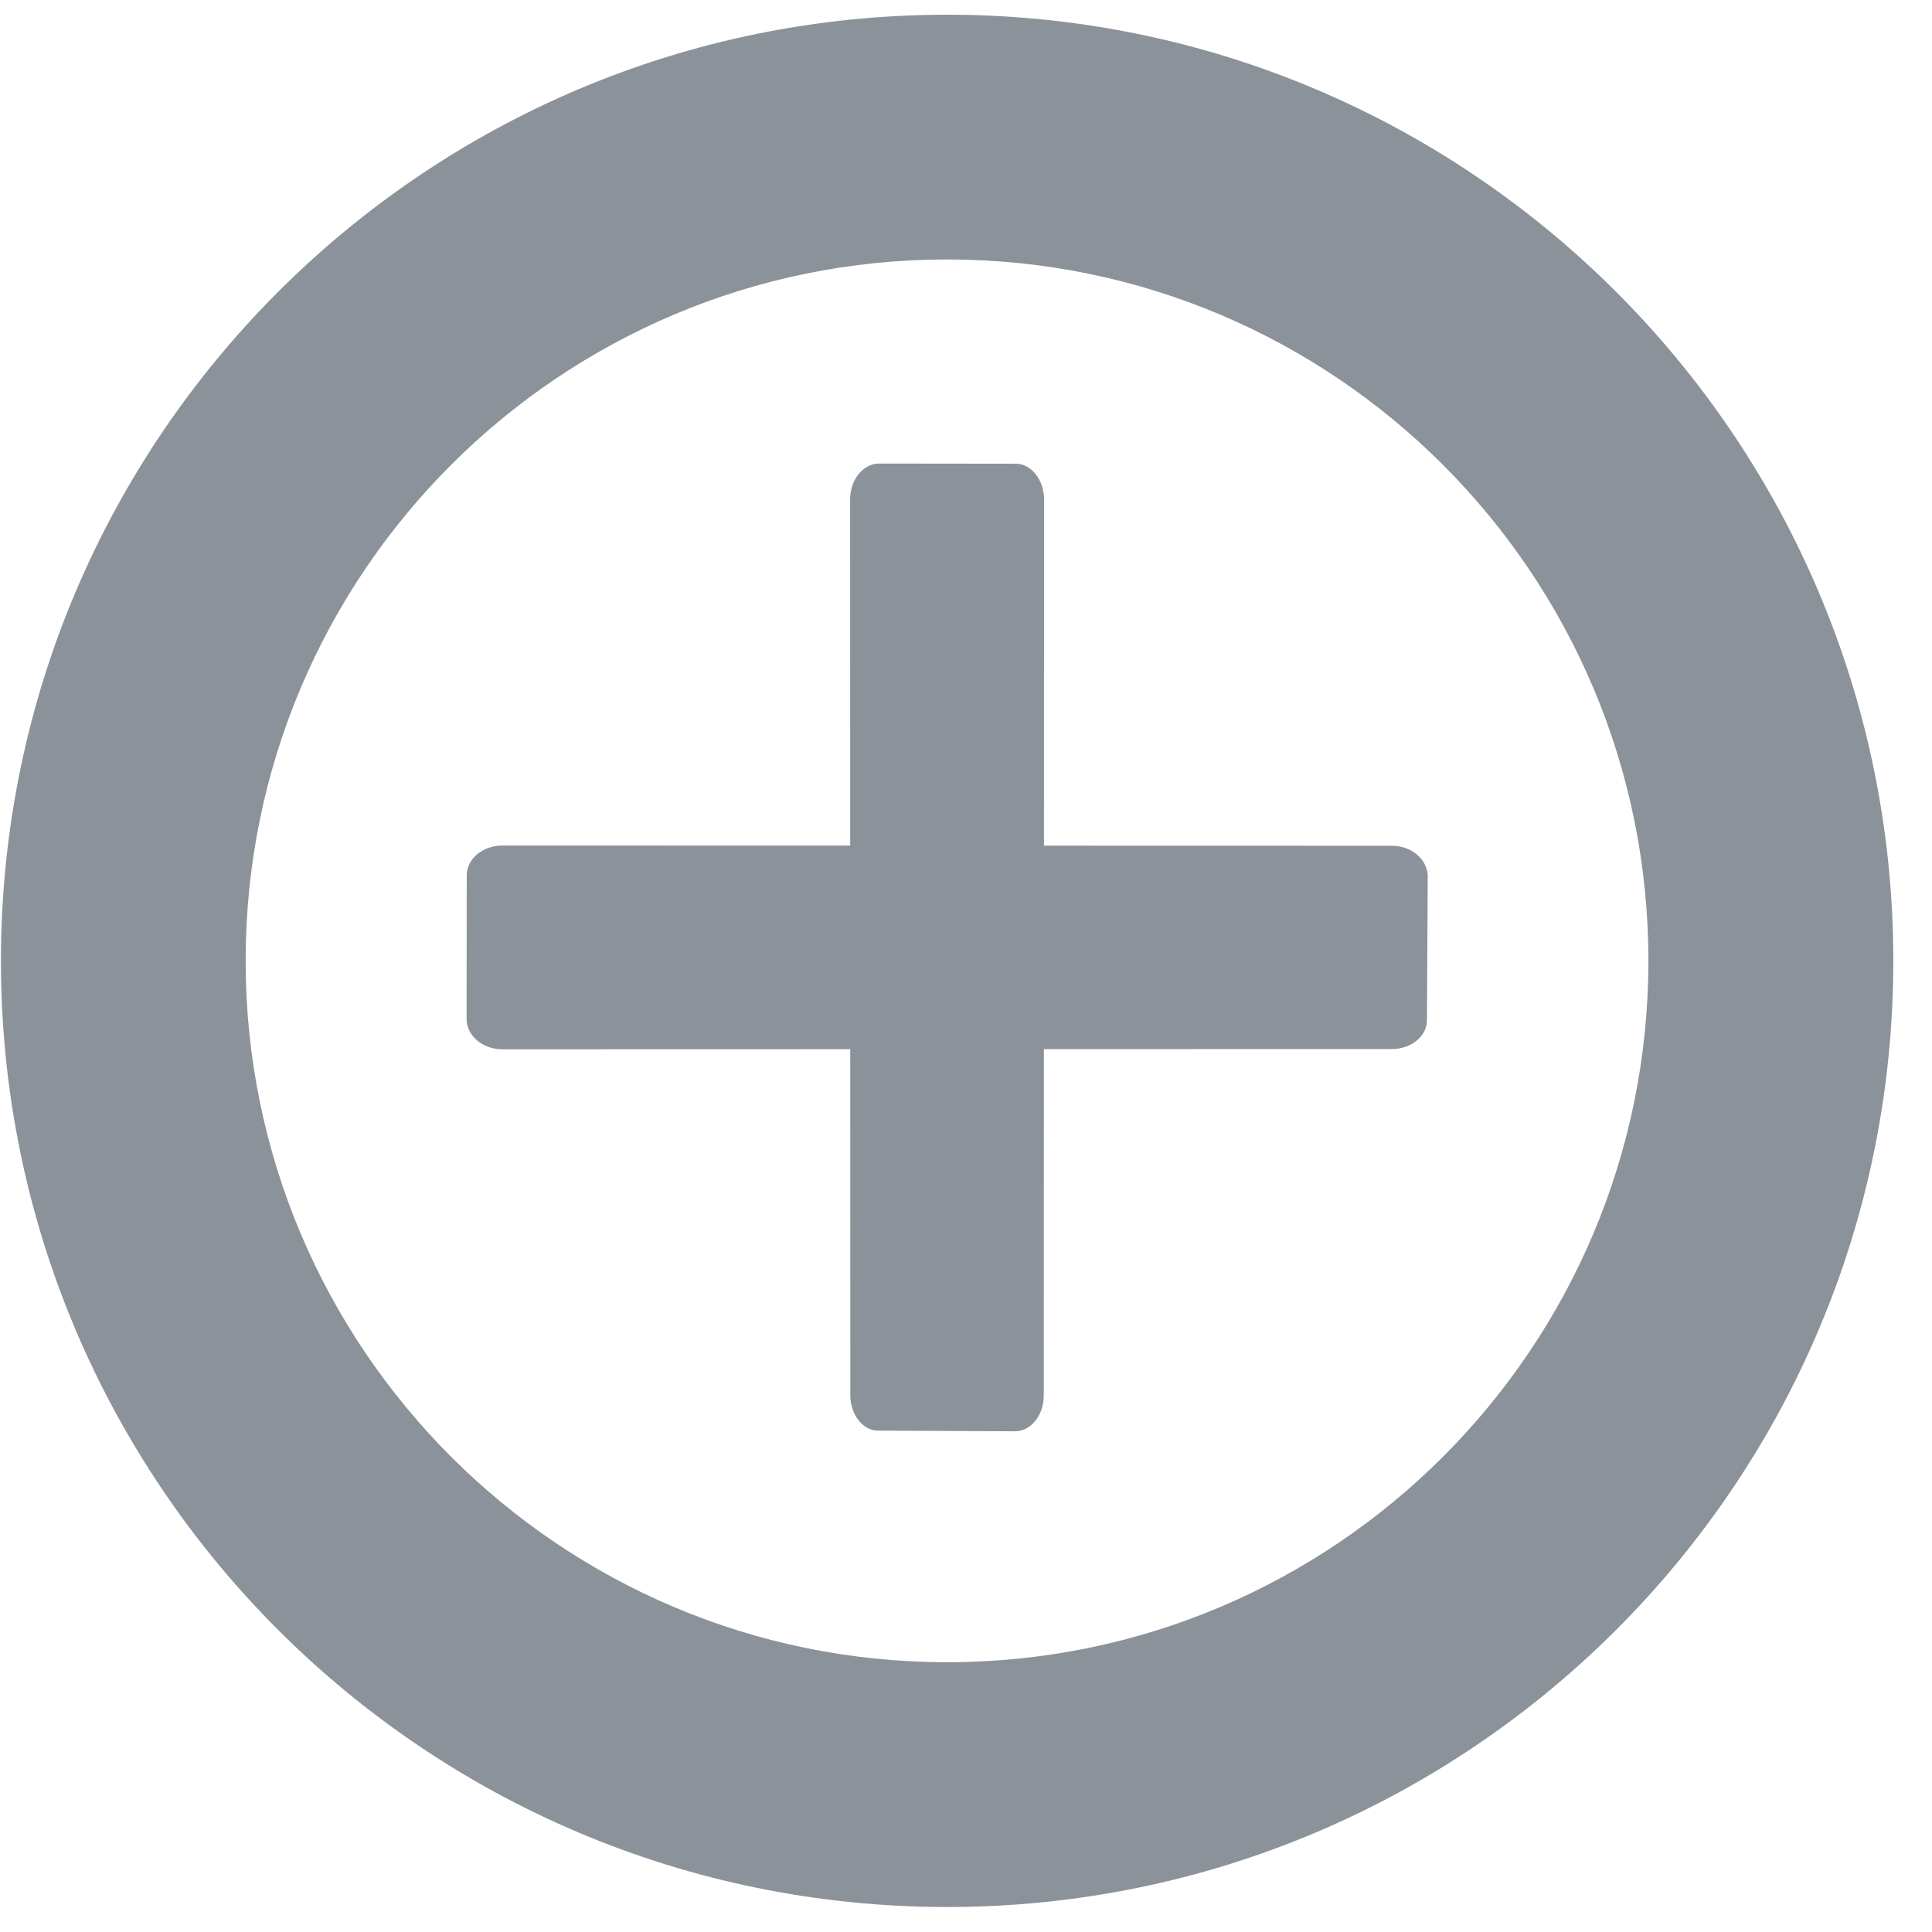 <?xml version="1.0" encoding="utf-8"?>
<!-- Generator: Adobe Illustrator 14.0.0, SVG Export Plug-In . SVG Version: 6.00 Build 43363)  -->
<!DOCTYPE svg PUBLIC "-//W3C//DTD SVG 1.1//EN" "http://www.w3.org/Graphics/SVG/1.1/DTD/svg11.dtd">
<svg version="1.1" id="Layer_1" xmlns="http://www.w3.org/2000/svg" xmlns:xlink="http://www.w3.org/1999/xlink" x="0px" y="0px"
	 width="124px" height="124px" viewBox="0 0 124 124" enable-background="new 0 0 124 124" xml:space="preserve">
<path fill="#8B9299" d="M65.184,29.762c1.002-0.011,1.827,1.044,1.827,2.305l-0.02,57.452c0.02,1.292-0.812,2.33-1.823,2.344
	l-8.779-0.041c-0.992,0.027-1.814-1.018-1.814-2.274l-0.012-57.495c0-1.278,0.845-2.291,1.843-2.301L65.184,29.762z"/>
<path fill="#8B9299" d="M29.956,56.188c-0.01-1.066,1.039-1.92,2.285-1.92l57.063,0.014c1.278-0.014,2.288,0.864,2.33,1.913
	l-0.049,9.231c0.035,1.074-1.017,1.906-2.267,1.906l-57.078,0.015c-1.278,0-2.285-0.882-2.295-1.934L29.956,56.188z"/>
<path fill="#8B9299" d="M60.795,0.945C27.255,0.945,0.06,28.134,0.06,61.67c0,33.54,27.196,60.726,60.735,60.726
	c33.522,0,60.722-27.186,60.722-60.726C121.517,28.134,94.317,0.945,60.795,0.945z M60.781,106.685
	c-24.852,0-45.015-20.159-45.015-45.015c0-24.869,20.163-45.018,45.015-45.018c24.865,0,45.017,20.148,45.017,45.018
	C105.798,86.525,85.646,106.685,60.781,106.685z"/>
</svg>
